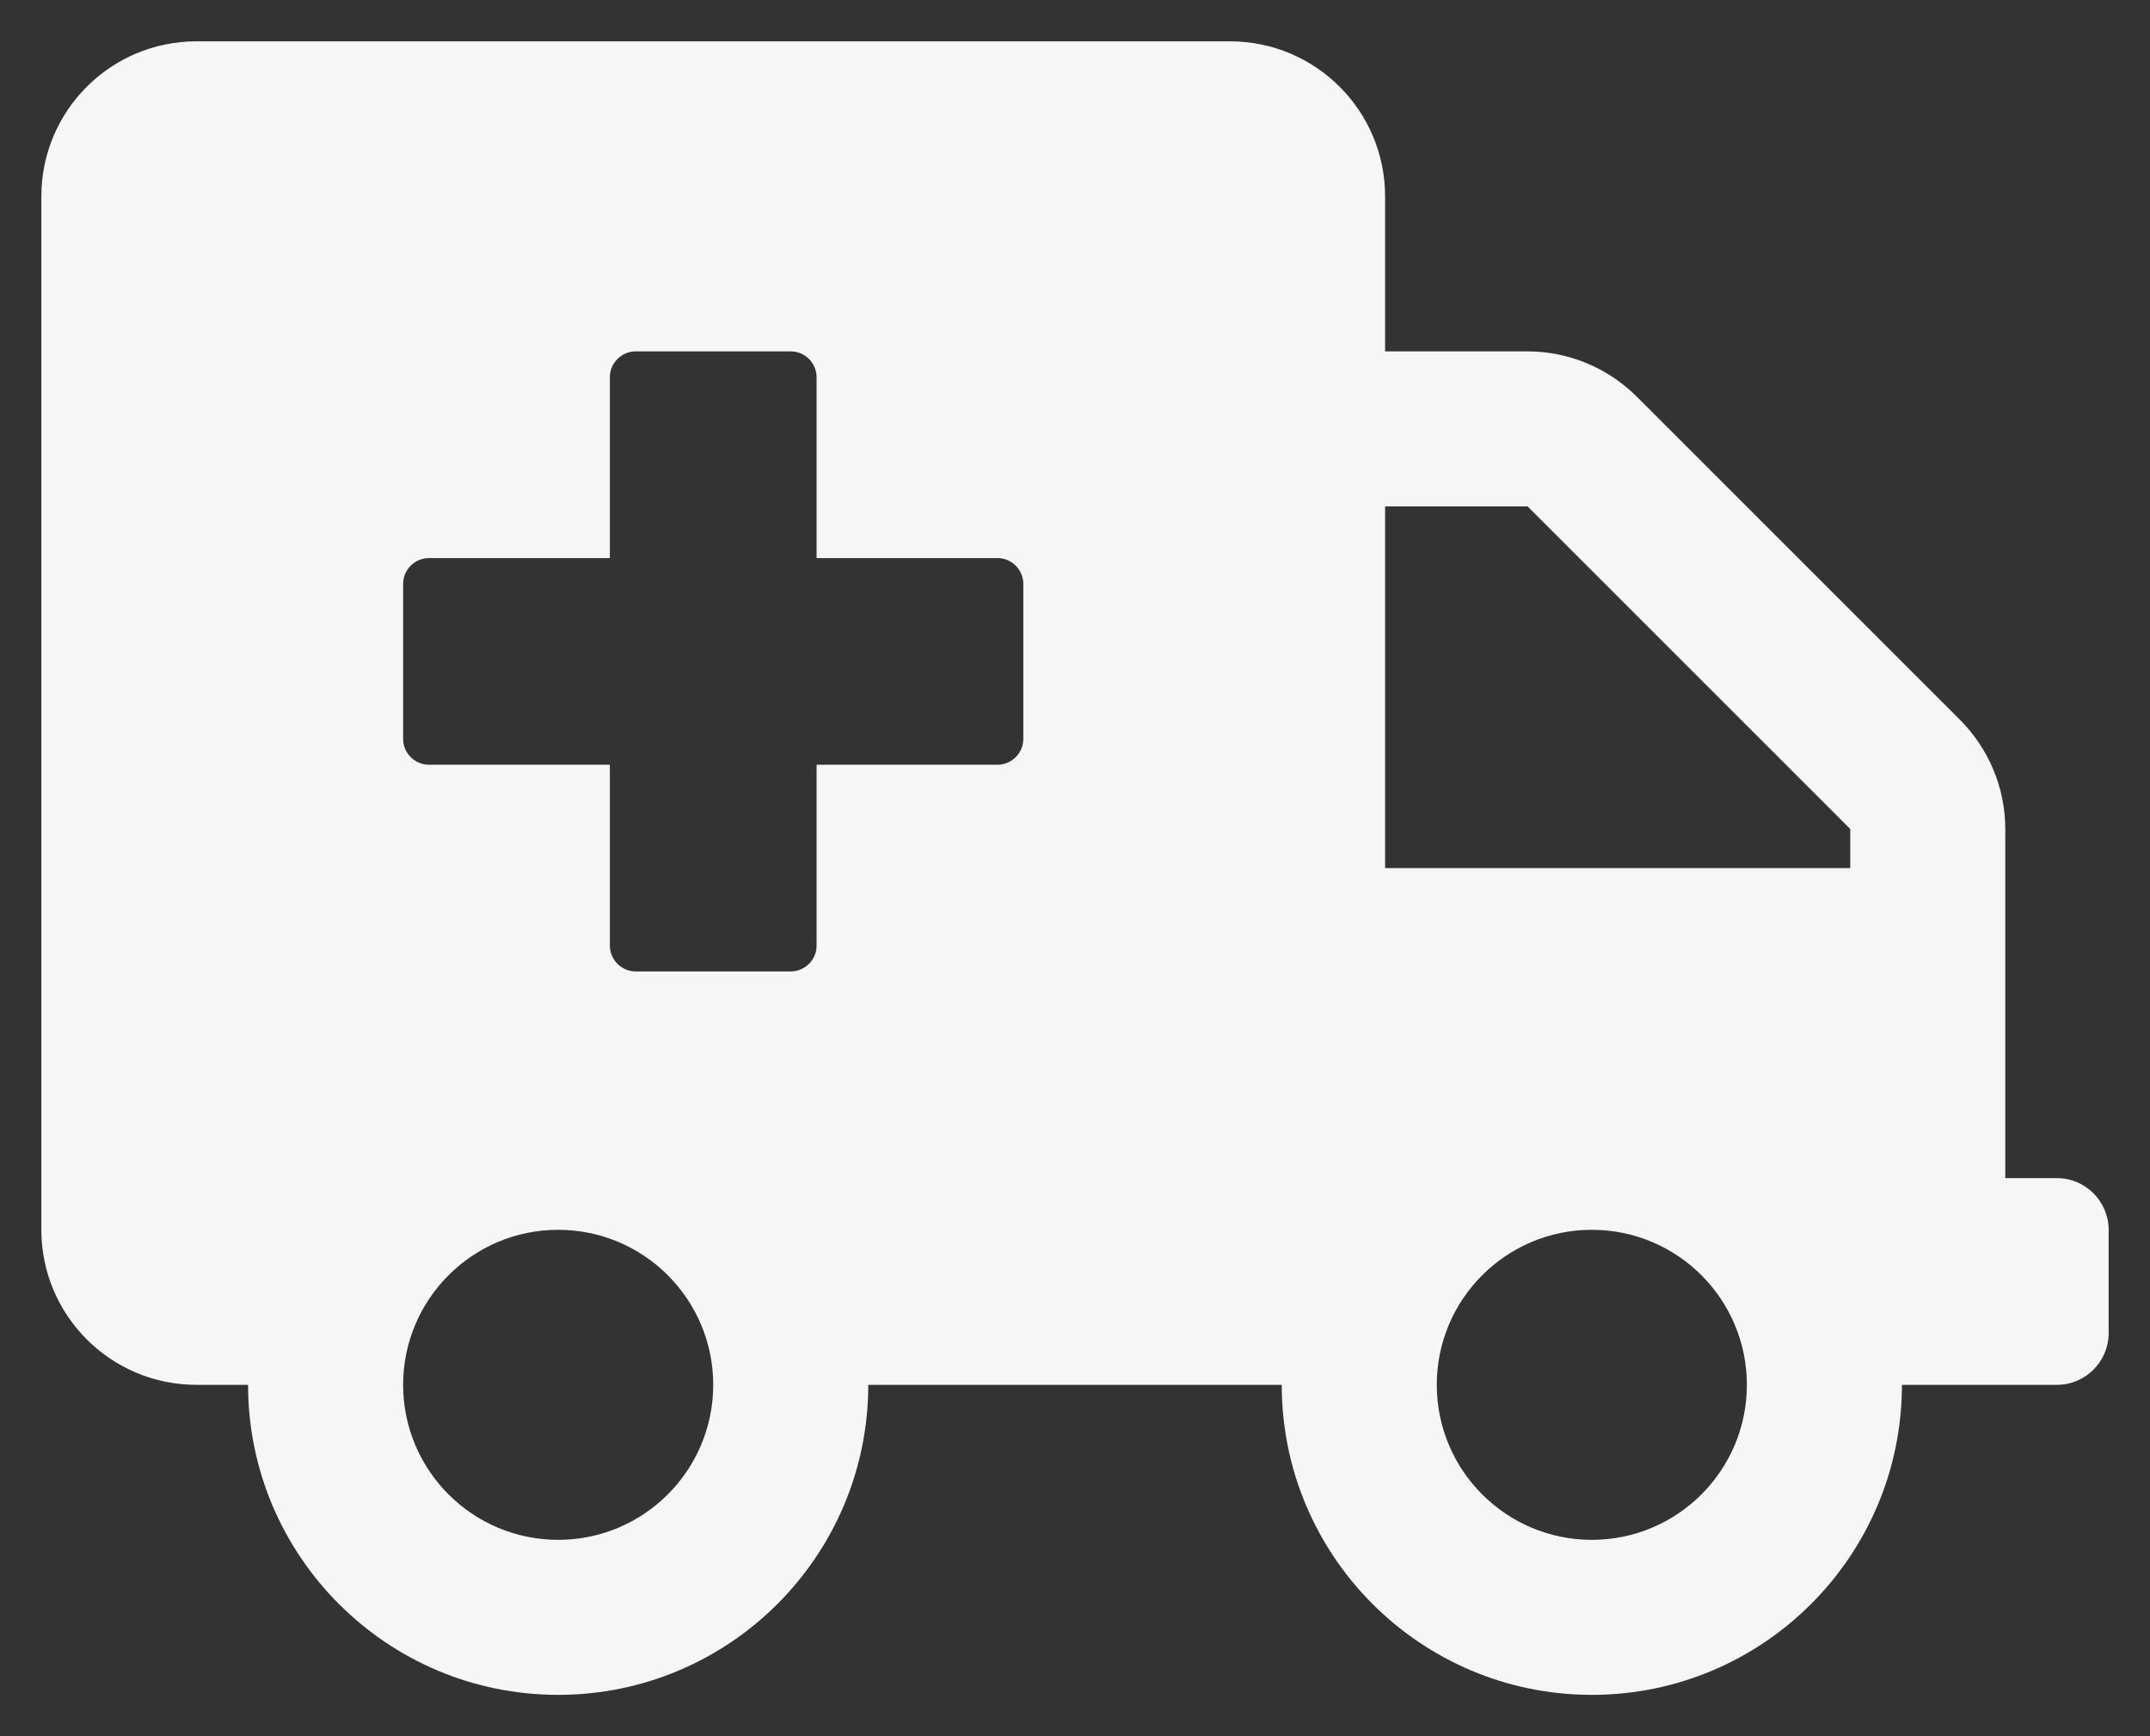 <svg width="26" height="21" viewBox="0 0 26 21" fill="none" xmlns="http://www.w3.org/2000/svg">
<rect x="0" y="0" width="26" height="21" fill="#333333" stroke="none"/>
<path d="M24.875 14.25H24.25V10.027C24.25 9.531 24.051 9.055 23.699 8.703L19.797 4.801C19.445 4.449 18.969 4.25 18.473 4.25H16.75V2.375C16.75 1.34 15.91 0.5 14.875 0.5H2.375C1.34 0.5 0.5 1.34 0.5 2.375V14.875C0.5 15.91 1.34 16.75 2.375 16.75H3C3 18.82 4.68 20.5 6.75 20.5C8.82 20.5 10.5 18.82 10.5 16.75H15.5C15.5 18.82 17.18 20.5 19.25 20.5C21.32 20.5 23 18.82 23 16.75H24.875C25.219 16.75 25.5 16.469 25.5 16.125V14.875C25.5 14.531 25.219 14.25 24.875 14.25ZM6.75 18.625C5.715 18.625 4.875 17.785 4.875 16.75C4.875 15.715 5.715 14.875 6.75 14.875C7.785 14.875 8.625 15.715 8.625 16.75C8.625 17.785 7.785 18.625 6.75 18.625ZM12.375 8.938C12.375 9.109 12.234 9.25 12.062 9.25H9.875V11.438C9.875 11.609 9.734 11.75 9.562 11.75H7.688C7.516 11.75 7.375 11.609 7.375 11.438V9.25H5.188C5.016 9.25 4.875 9.109 4.875 8.938V7.062C4.875 6.891 5.016 6.75 5.188 6.75H7.375V4.562C7.375 4.391 7.516 4.25 7.688 4.25H9.562C9.734 4.25 9.875 4.391 9.875 4.562V6.75H12.062C12.234 6.75 12.375 6.891 12.375 7.062V8.938ZM19.25 18.625C18.215 18.625 17.375 17.785 17.375 16.75C17.375 15.715 18.215 14.875 19.25 14.875C20.285 14.875 21.125 15.715 21.125 16.75C21.125 17.785 20.285 18.625 19.25 18.625ZM22.375 10.5H16.75V6.125H18.473L22.375 10.027V10.5Z" fill="#F6F6F6"/>
</svg>
